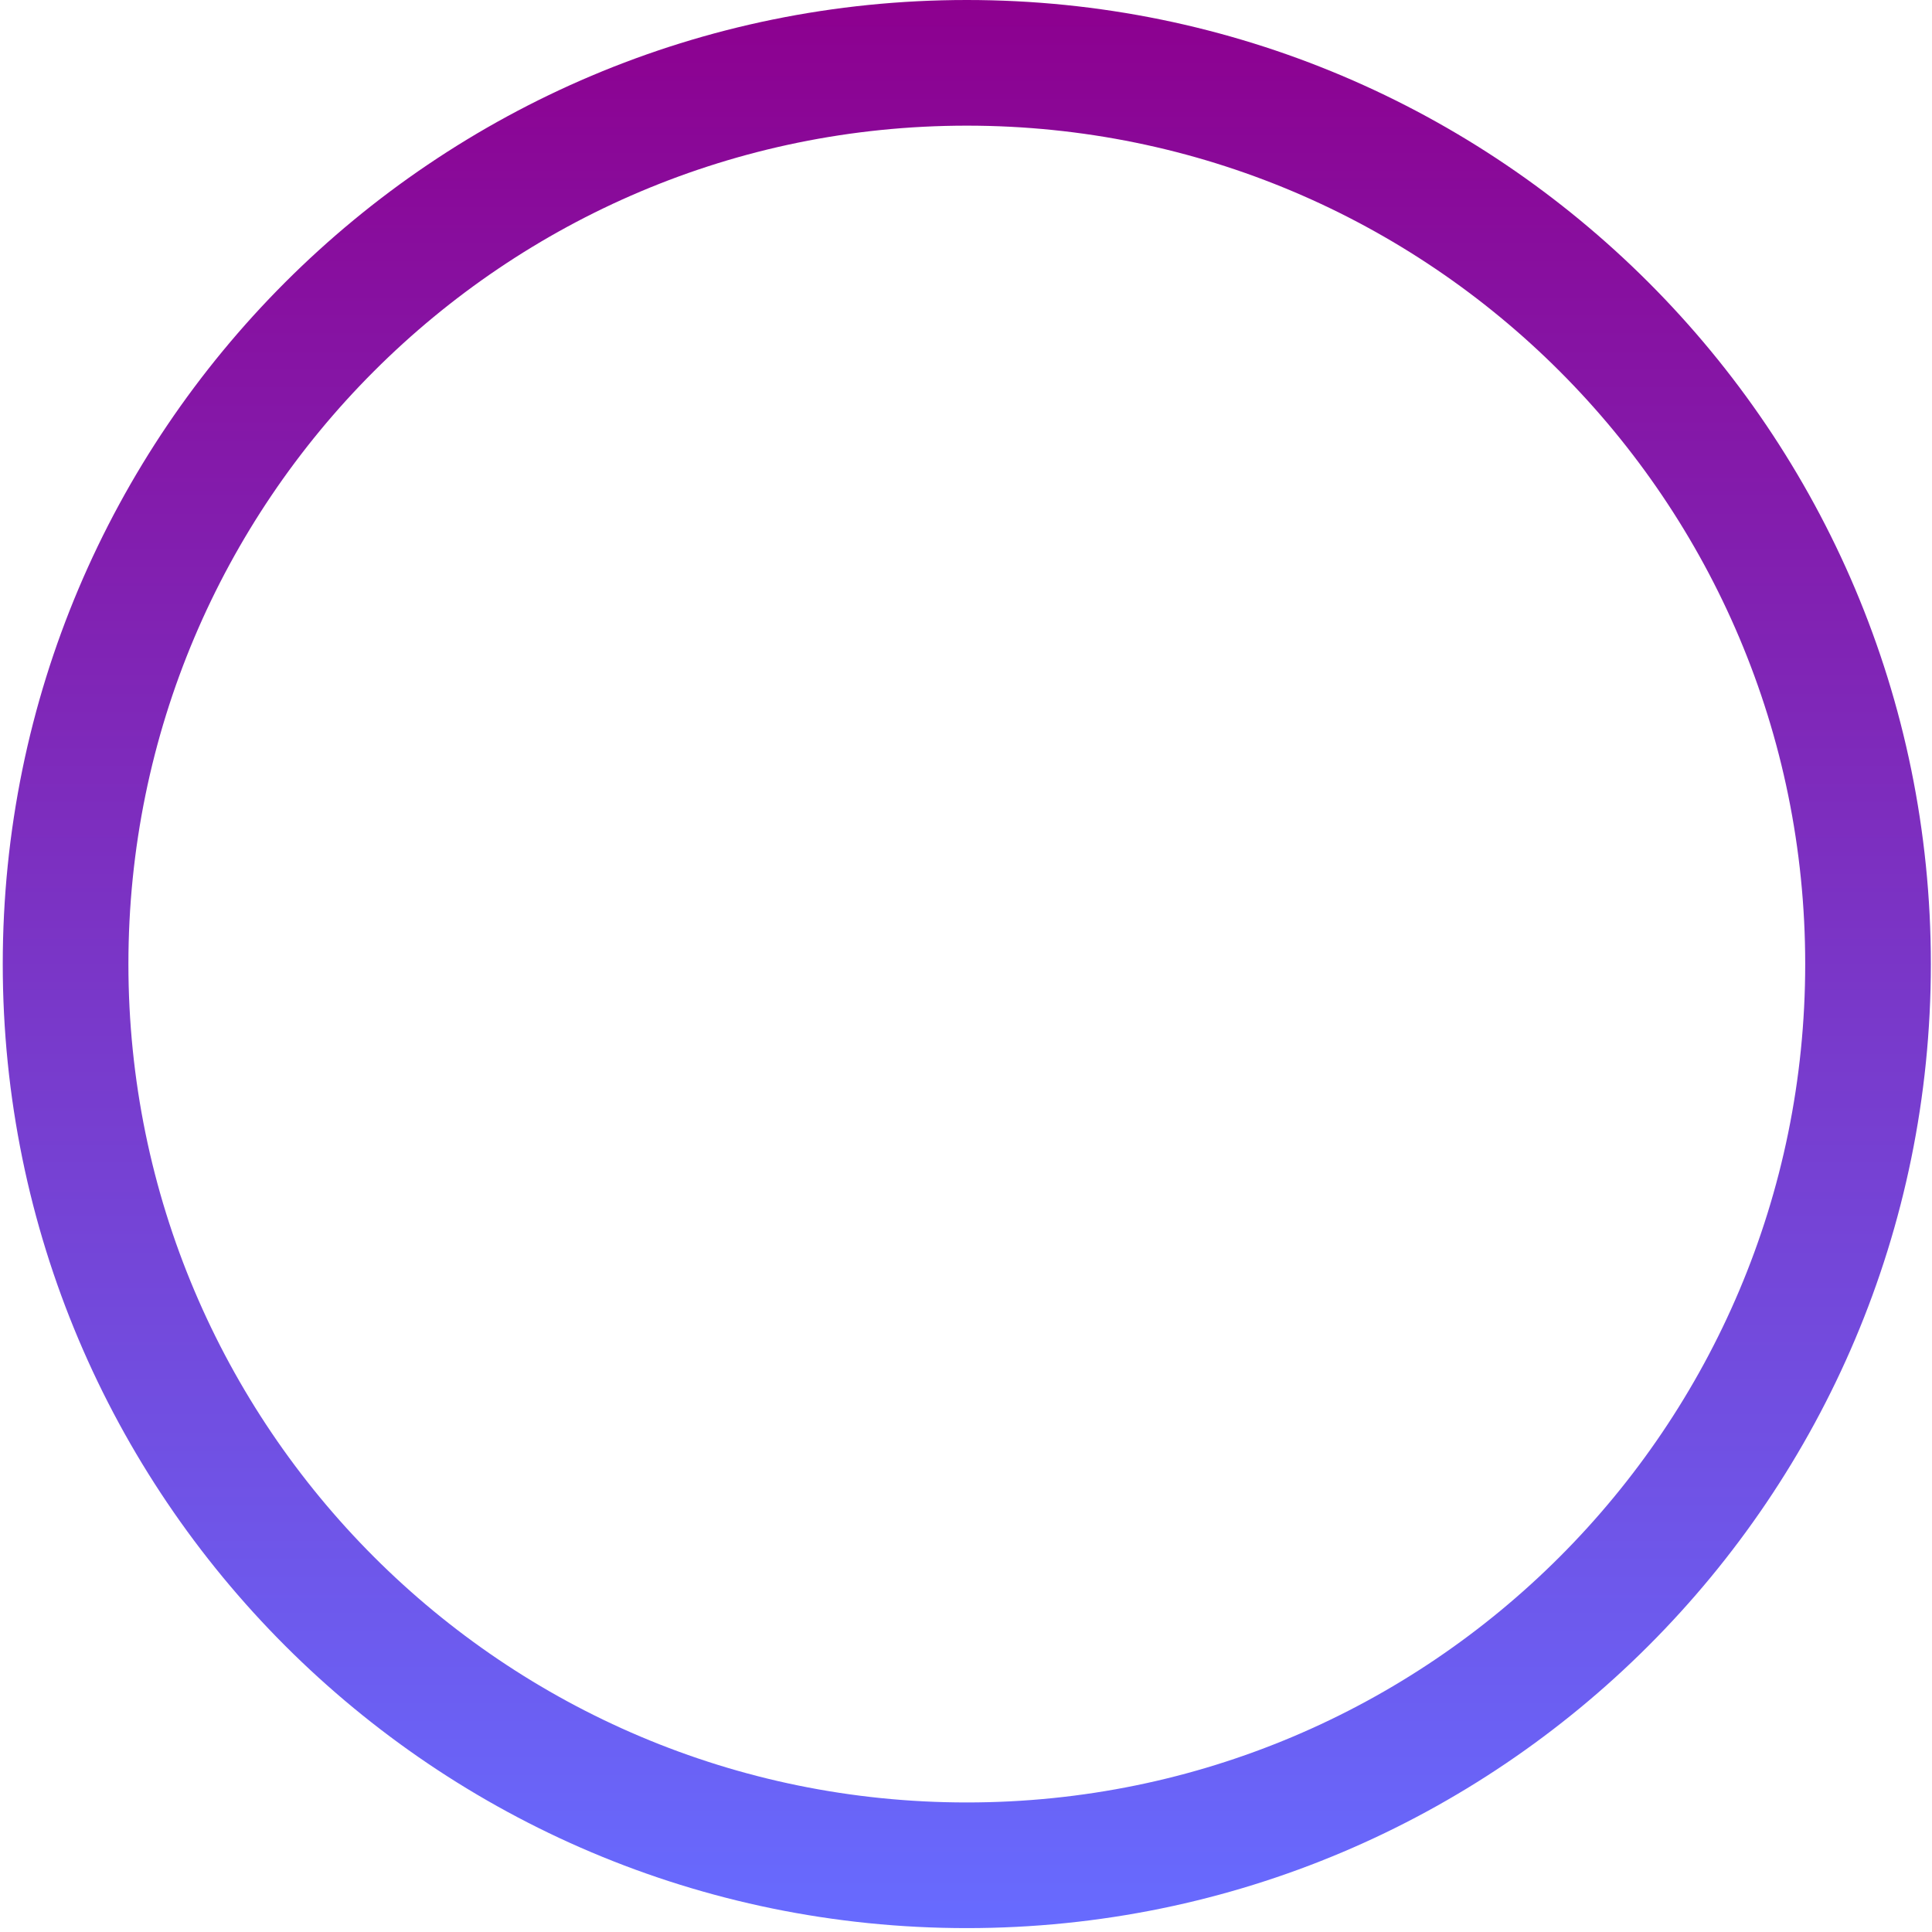 <svg width="207" height="207" viewBox="0 0 207 207" fill="none" xmlns="http://www.w3.org/2000/svg">
<path fill-rule="evenodd" clip-rule="evenodd" d="M103.586 193.12C153.197 193.12 193.415 152.902 193.415 103.291C193.415 53.681 153.197 13.463 103.586 13.463C53.975 13.463 13.758 53.681 13.758 103.291C13.758 152.902 53.975 193.12 103.586 193.12ZM103.586 206.583C160.633 206.583 206.878 160.338 206.878 103.291C206.878 46.245 160.633 0 103.586 0C46.54 0 0.295 46.245 0.295 103.291C0.295 160.338 46.54 206.583 103.586 206.583Z" fill="url(#paint0_linear)"/>
<defs>
<linearGradient id="paint0_linear" x1="103.586" y1="0" x2="103.586" y2="206.583" gradientUnits="userSpaceOnUse">
<stop stop-color="#8D008F"/>
<stop offset="1" stop-color="#676BFF"/>
</linearGradient>
</defs>
</svg>
